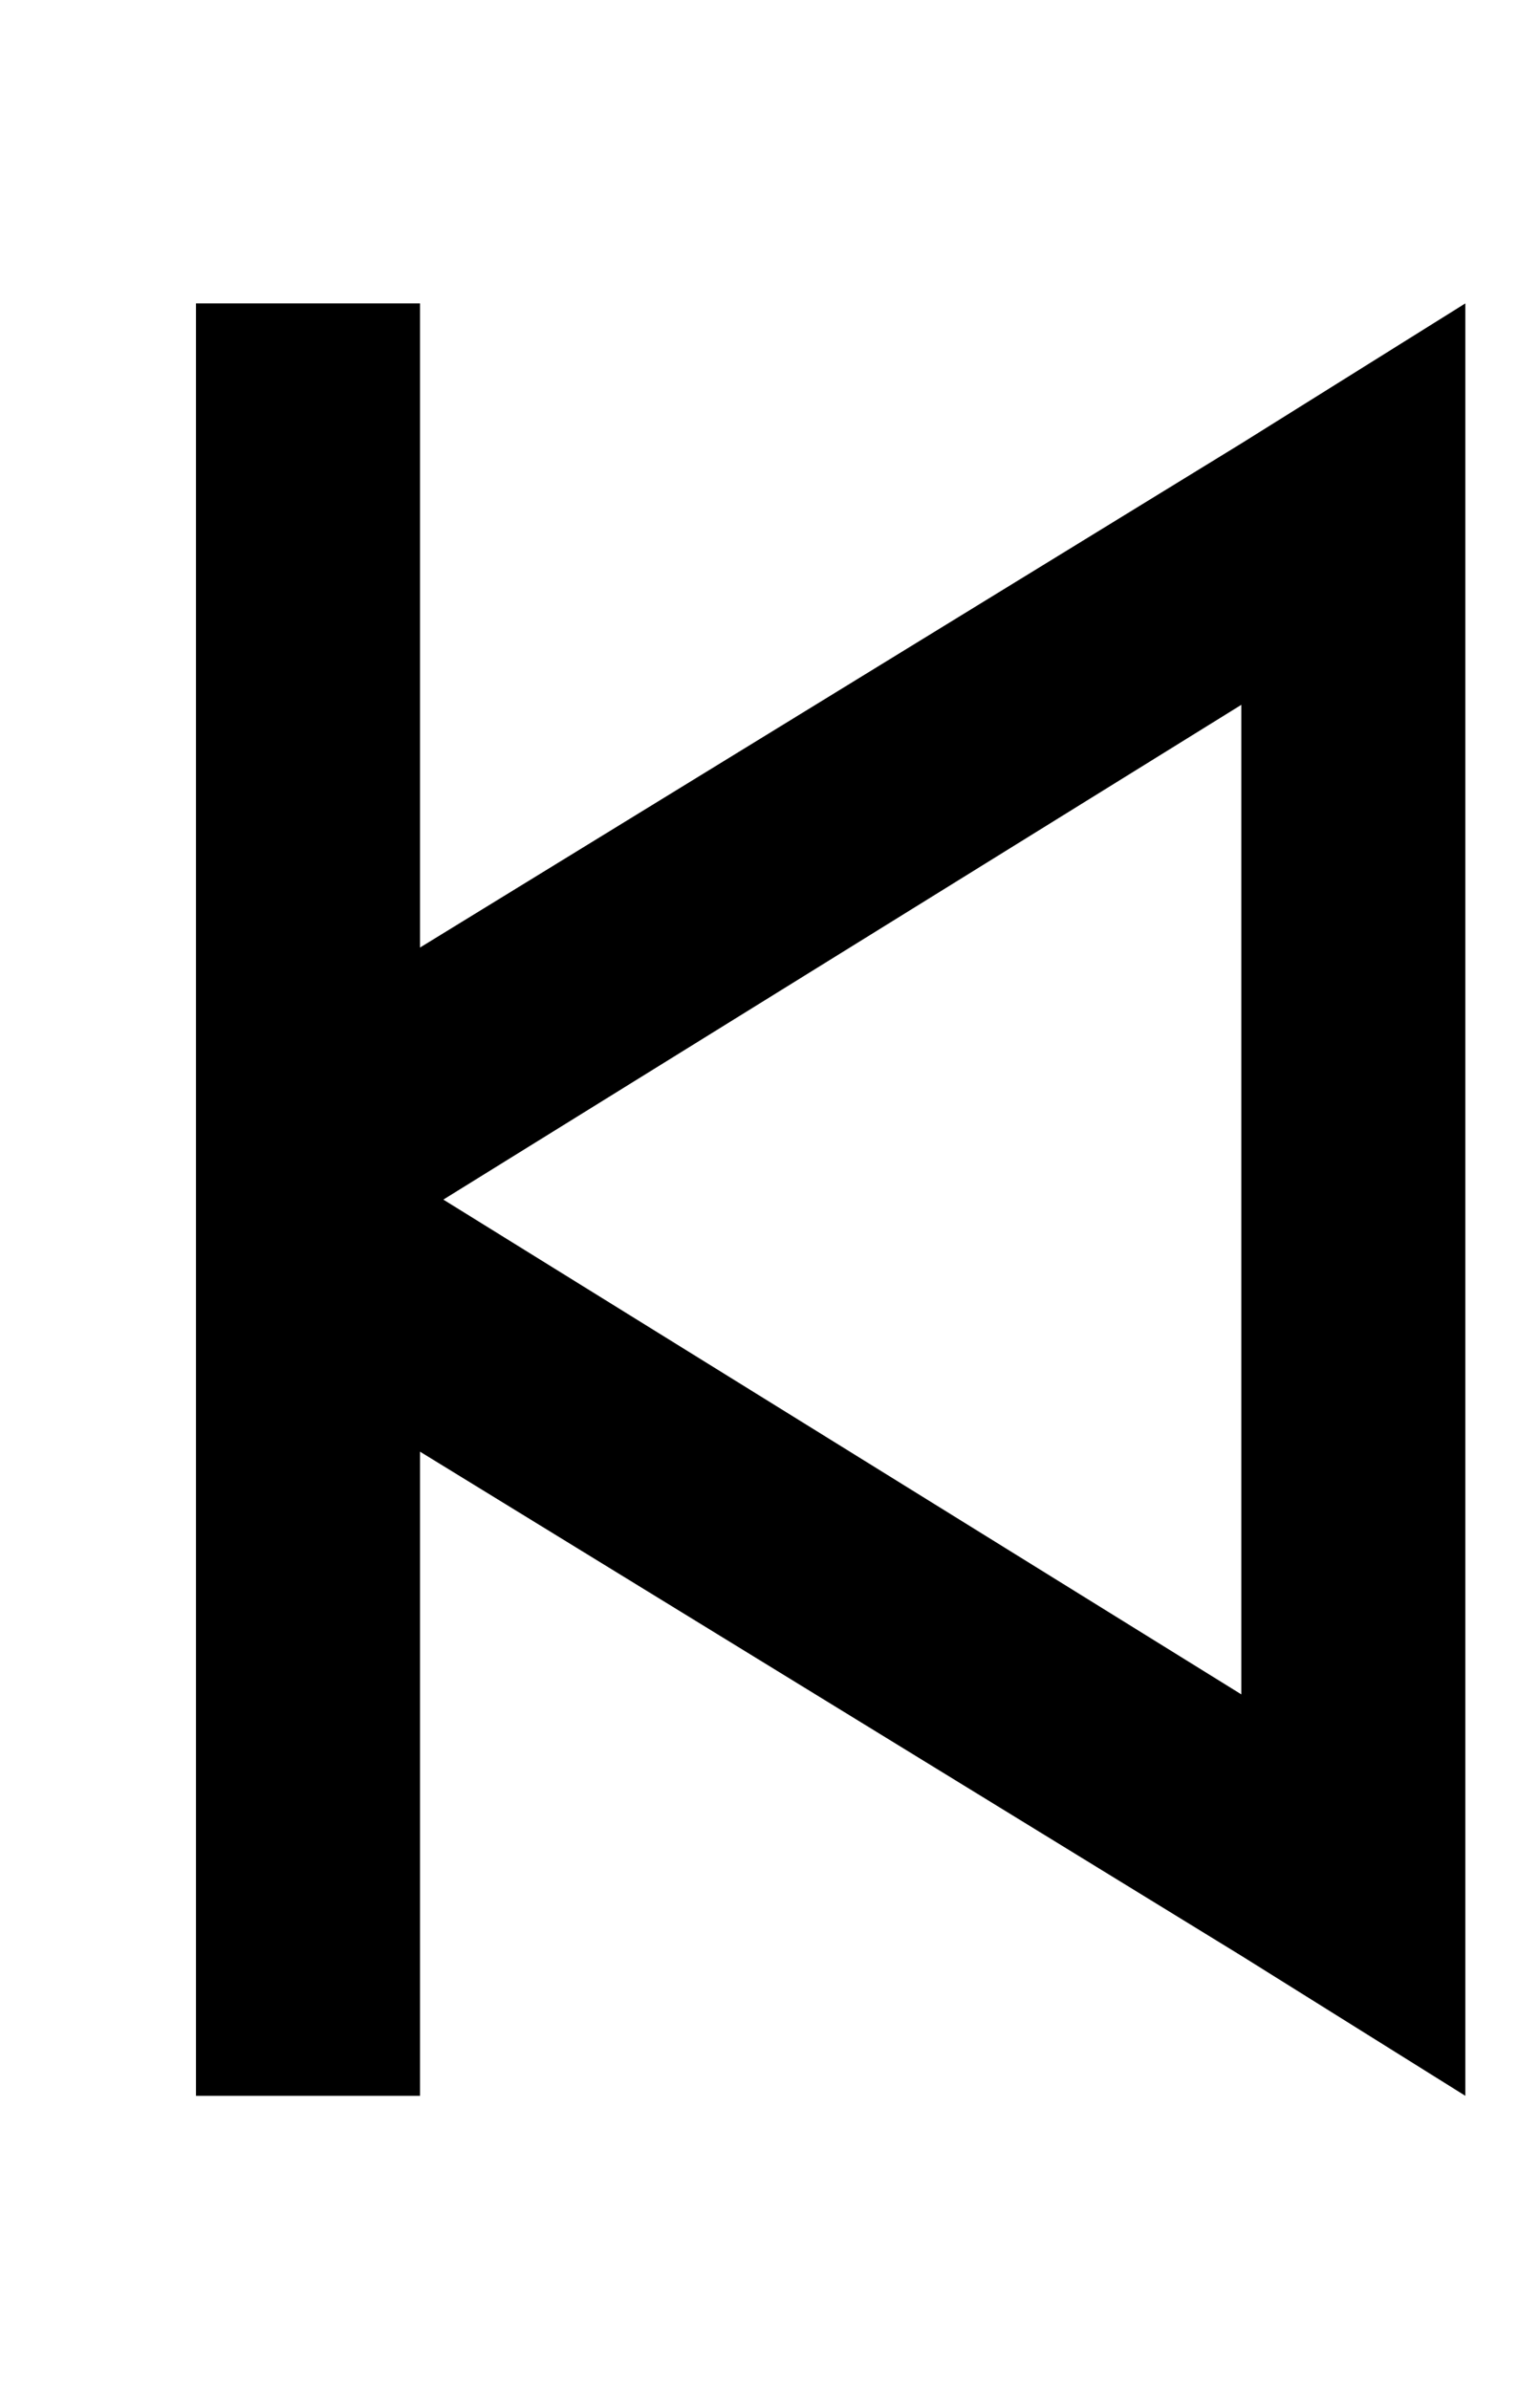 <?xml version="1.0" standalone="no"?>
<!DOCTYPE svg PUBLIC "-//W3C//DTD SVG 1.1//EN" "http://www.w3.org/Graphics/SVG/1.1/DTD/svg11.dtd" >
<svg xmlns="http://www.w3.org/2000/svg" xmlns:xlink="http://www.w3.org/1999/xlink" version="1.1" viewBox="-10 -40 330 512">
   <path fill="currentColor"
d="M80 49v-24v24v-24h-48v0v24v0v144v0v48v0v144v0v24v0h48v0v-24v0v-114v0l176 108v0l48 30v0v-56v0v-272v0v-56v0l-48 30v0l-176 108v0v-114v0zM85 217l171 -106l-171 106l171 -106v212v0l-171 -106v0z" />
</svg>

